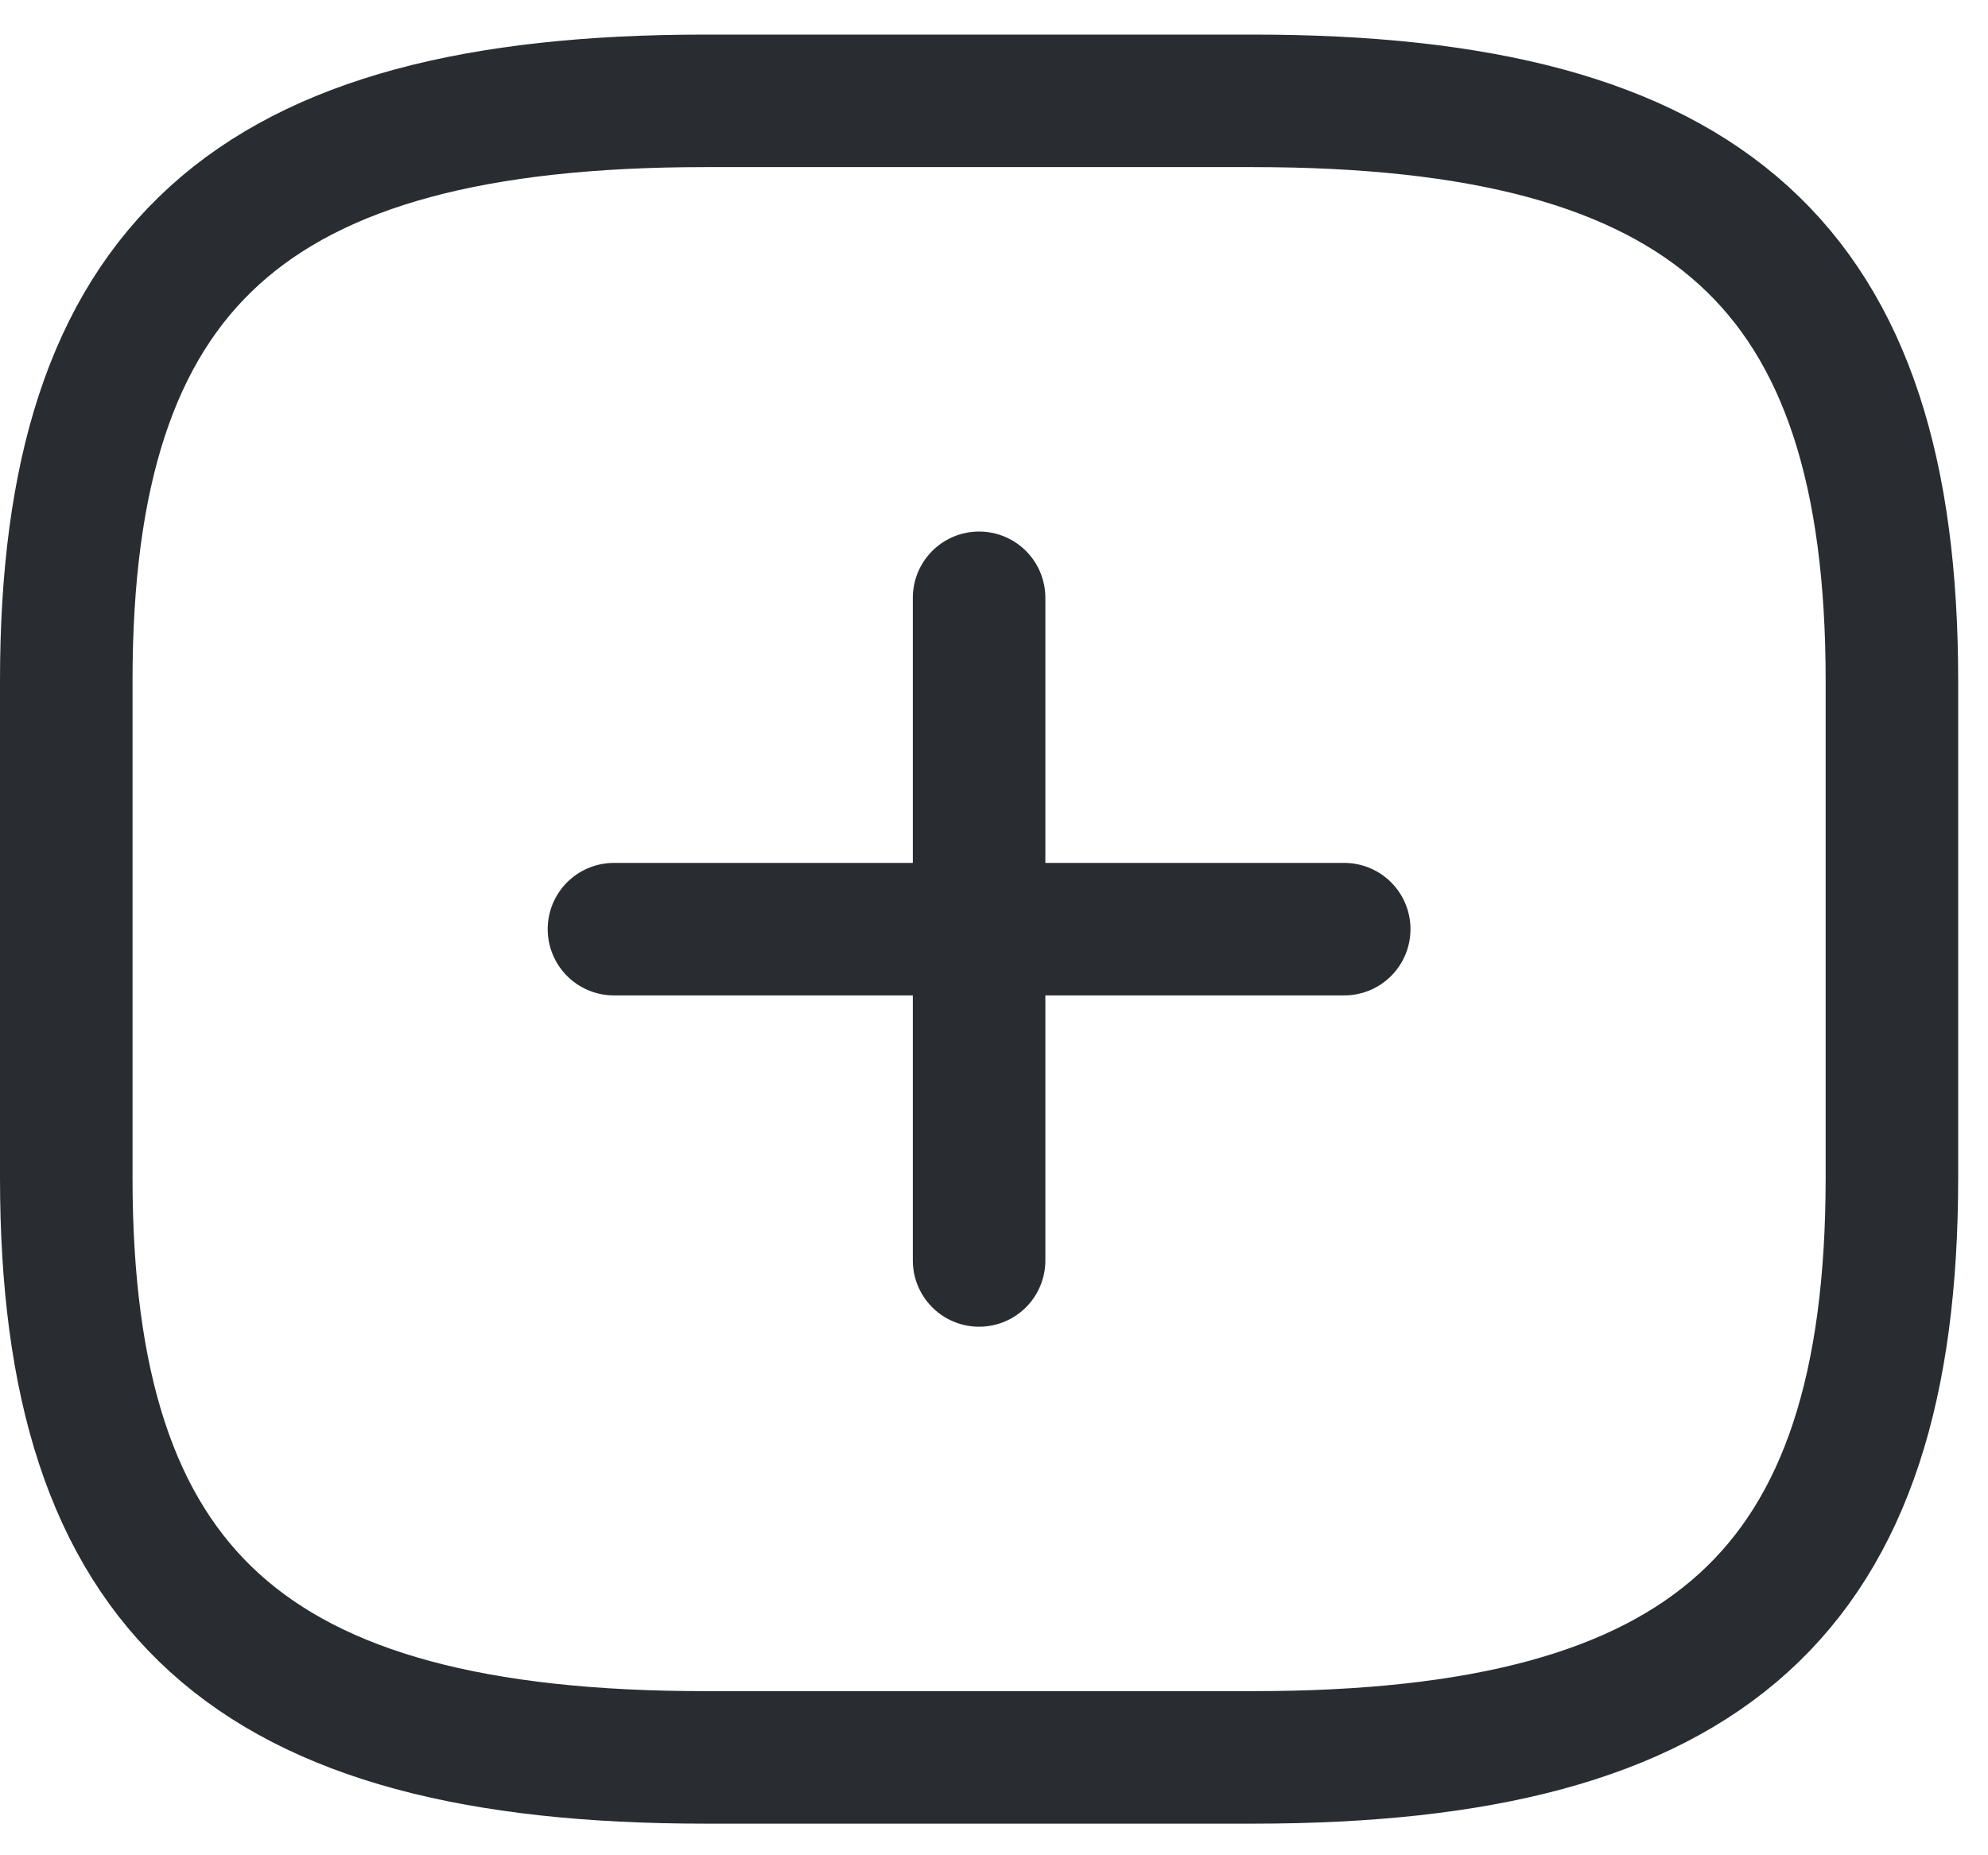 <svg width="30" height="28" viewBox="0 0 30 28" fill="none" xmlns="http://www.w3.org/2000/svg">
<path d="M9.265 14.023H20.285" stroke="#292D32" stroke-width="2" stroke-linecap="round" stroke-linejoin="round"/>
<path d="M14.775 19.023V9.022" stroke="#292D32" stroke-width="2" stroke-linecap="round" stroke-linejoin="round"/>
<path d="M10.643 26.523H18.908C25.795 26.523 28.55 24.023 28.55 17.773V10.273C28.55 4.022 25.795 1.522 18.908 1.522H10.643C3.755 1.522 1 4.022 1 10.273V17.773C1 24.023 3.755 26.523 10.643 26.523Z" stroke="#292D32" stroke-width="2" stroke-linecap="round" stroke-linejoin="round"/>
</svg>
